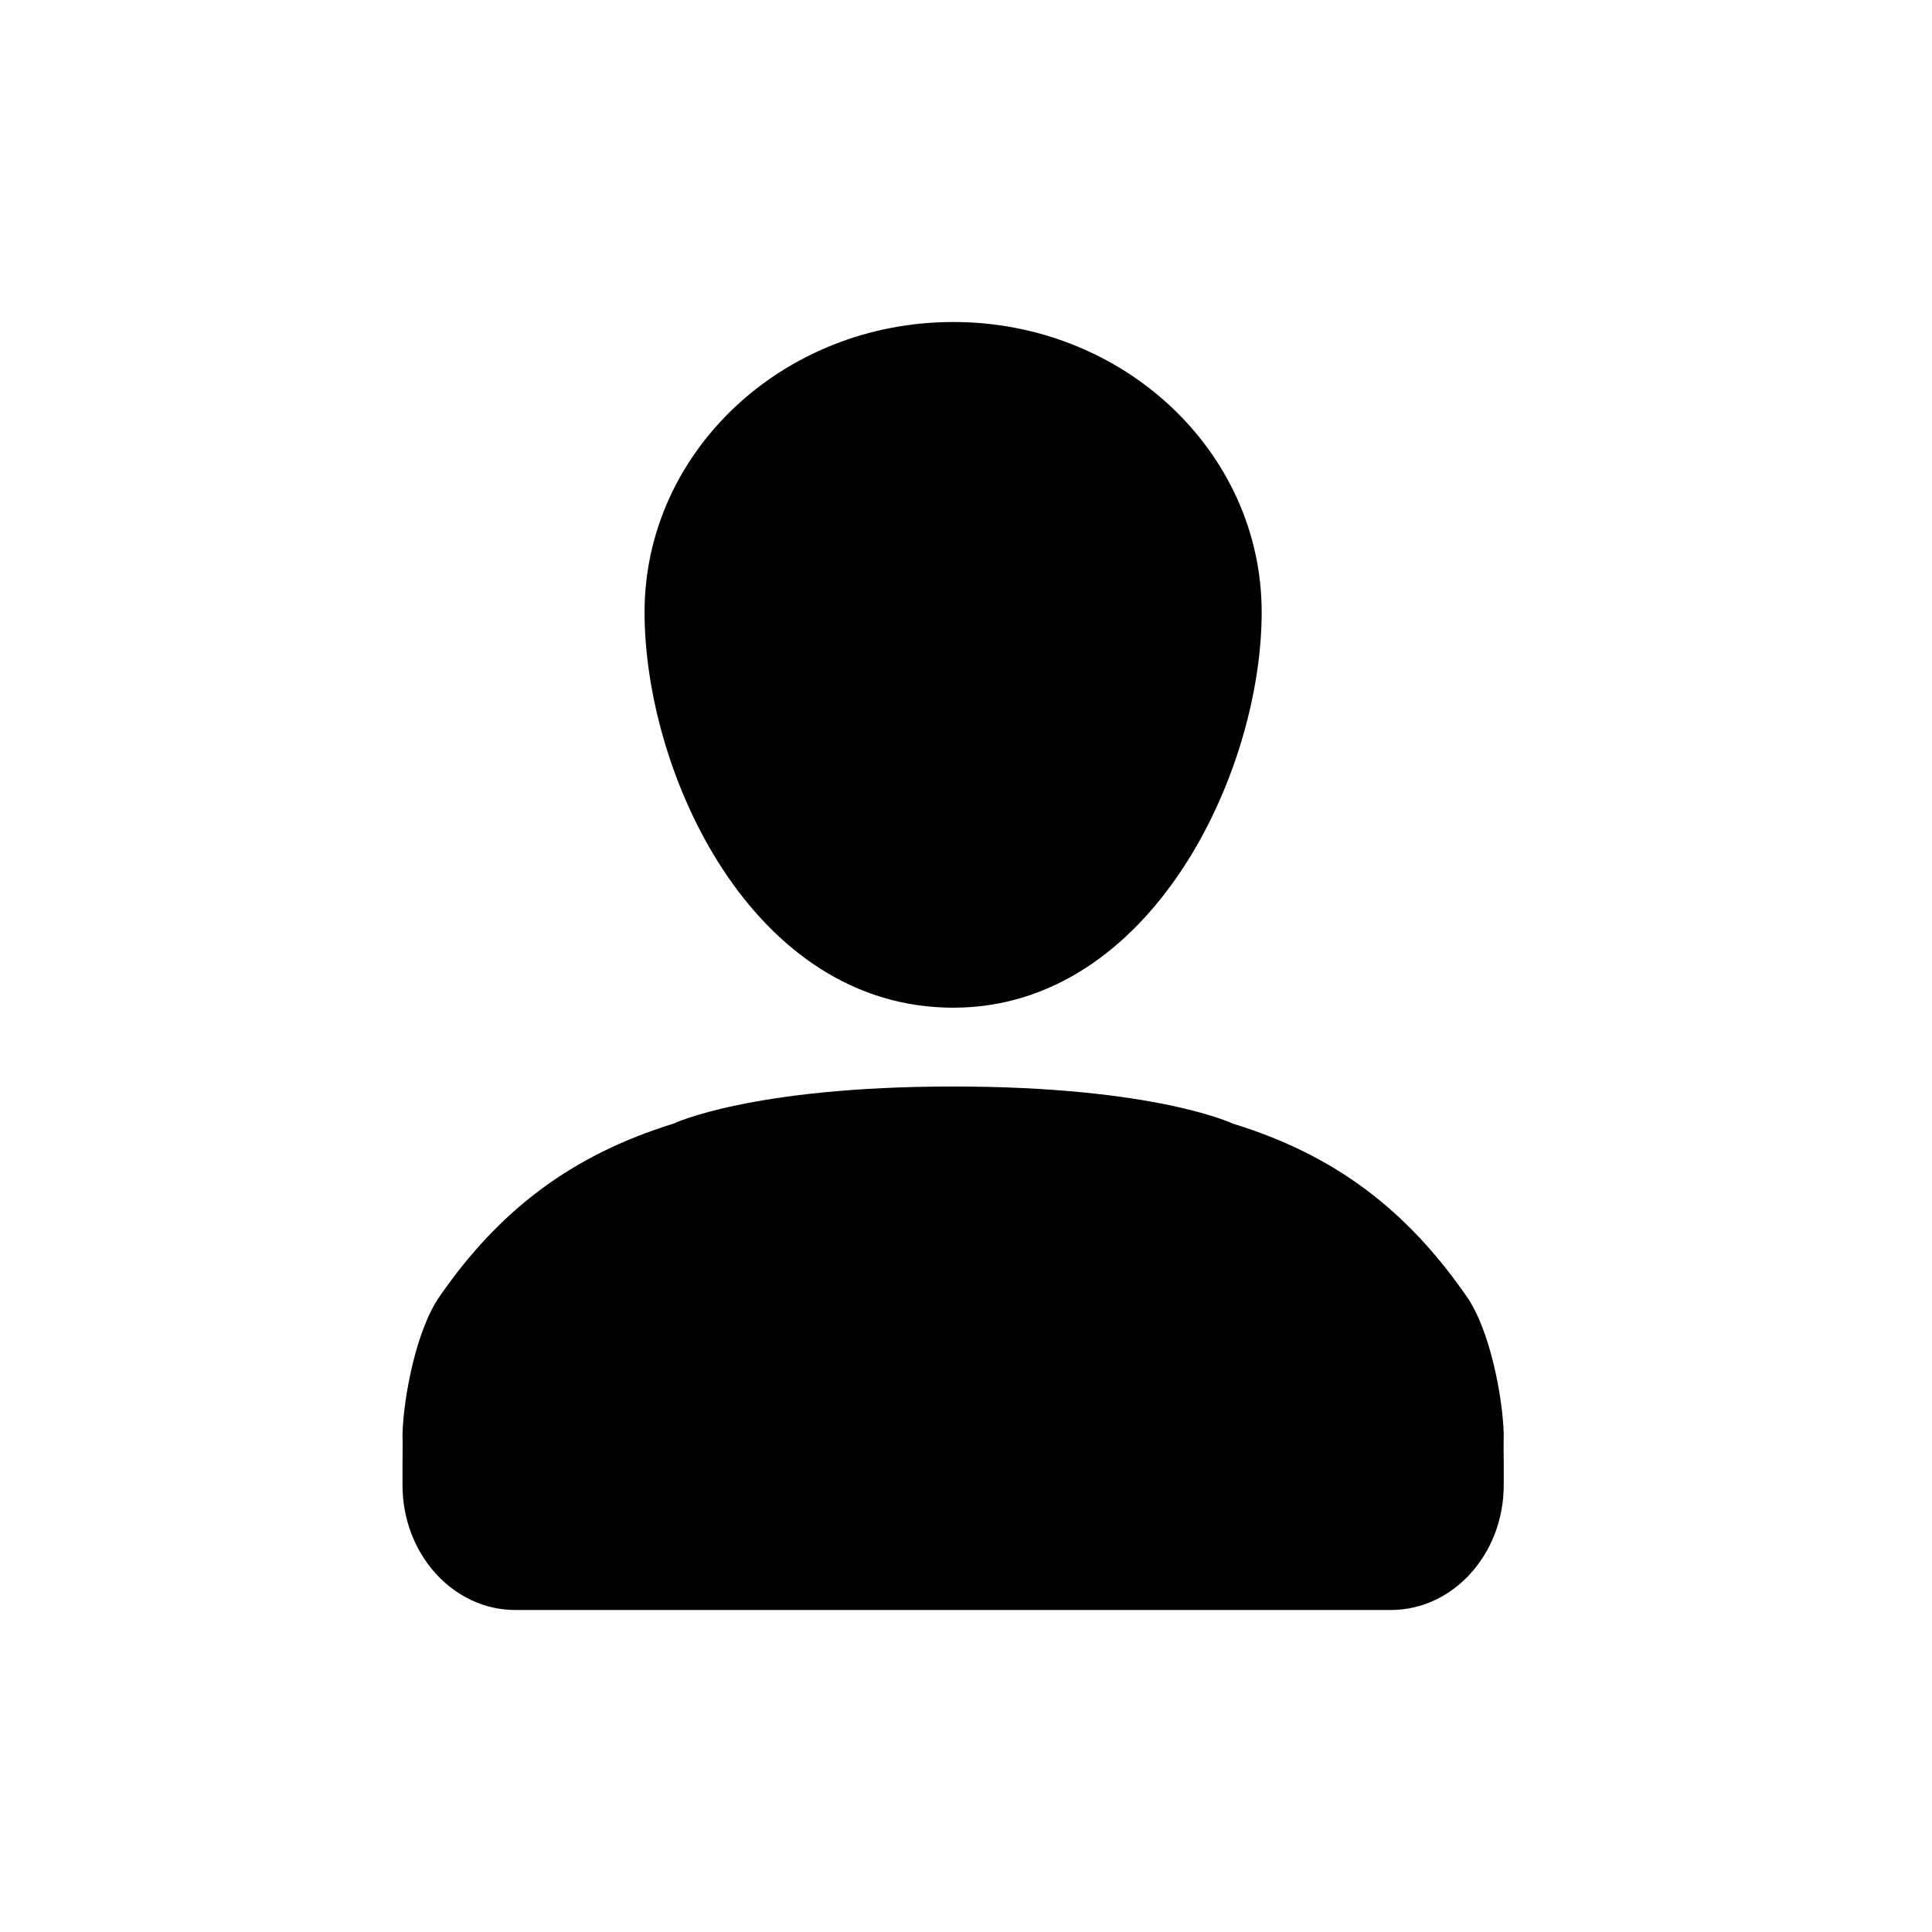 <svg xmlns="http://www.w3.org/2000/svg" viewBox="0 0 24 24">
  <path fill-rule="evenodd" d="M18.22,16.106 C17.484,15.042 16.593,14.35 15.317,13.959 C15.317,13.959 14.355,13.497 11.841,13.497 C9.327,13.497 8.364,13.959 8.364,13.959 C7.089,14.354 6.197,15.041 5.46,16.106 C5.168,16.525 5.011,17.368 5,17.818 C5.004,17.935 5,18.071 5,18.206 L5,18.983 L5,18.447 C5,19.305 5.628,20 6.402,20 L17.277,20 C18.052,20 18.68,19.305 18.68,18.447 L18.68,18.983 L18.68,18.206 C18.68,18.071 18.677,17.935 18.68,17.818 C18.669,17.368 18.512,16.524 18.22,16.106 M8.007,7.605 C8.007,9.595 9.336,12.518 11.841,12.518 C14.301,12.518 15.673,9.595 15.673,7.605 C15.673,5.615 13.958,4 11.841,4 C9.724,4 8.007,5.615 8.007,7.605"/>
</svg>
